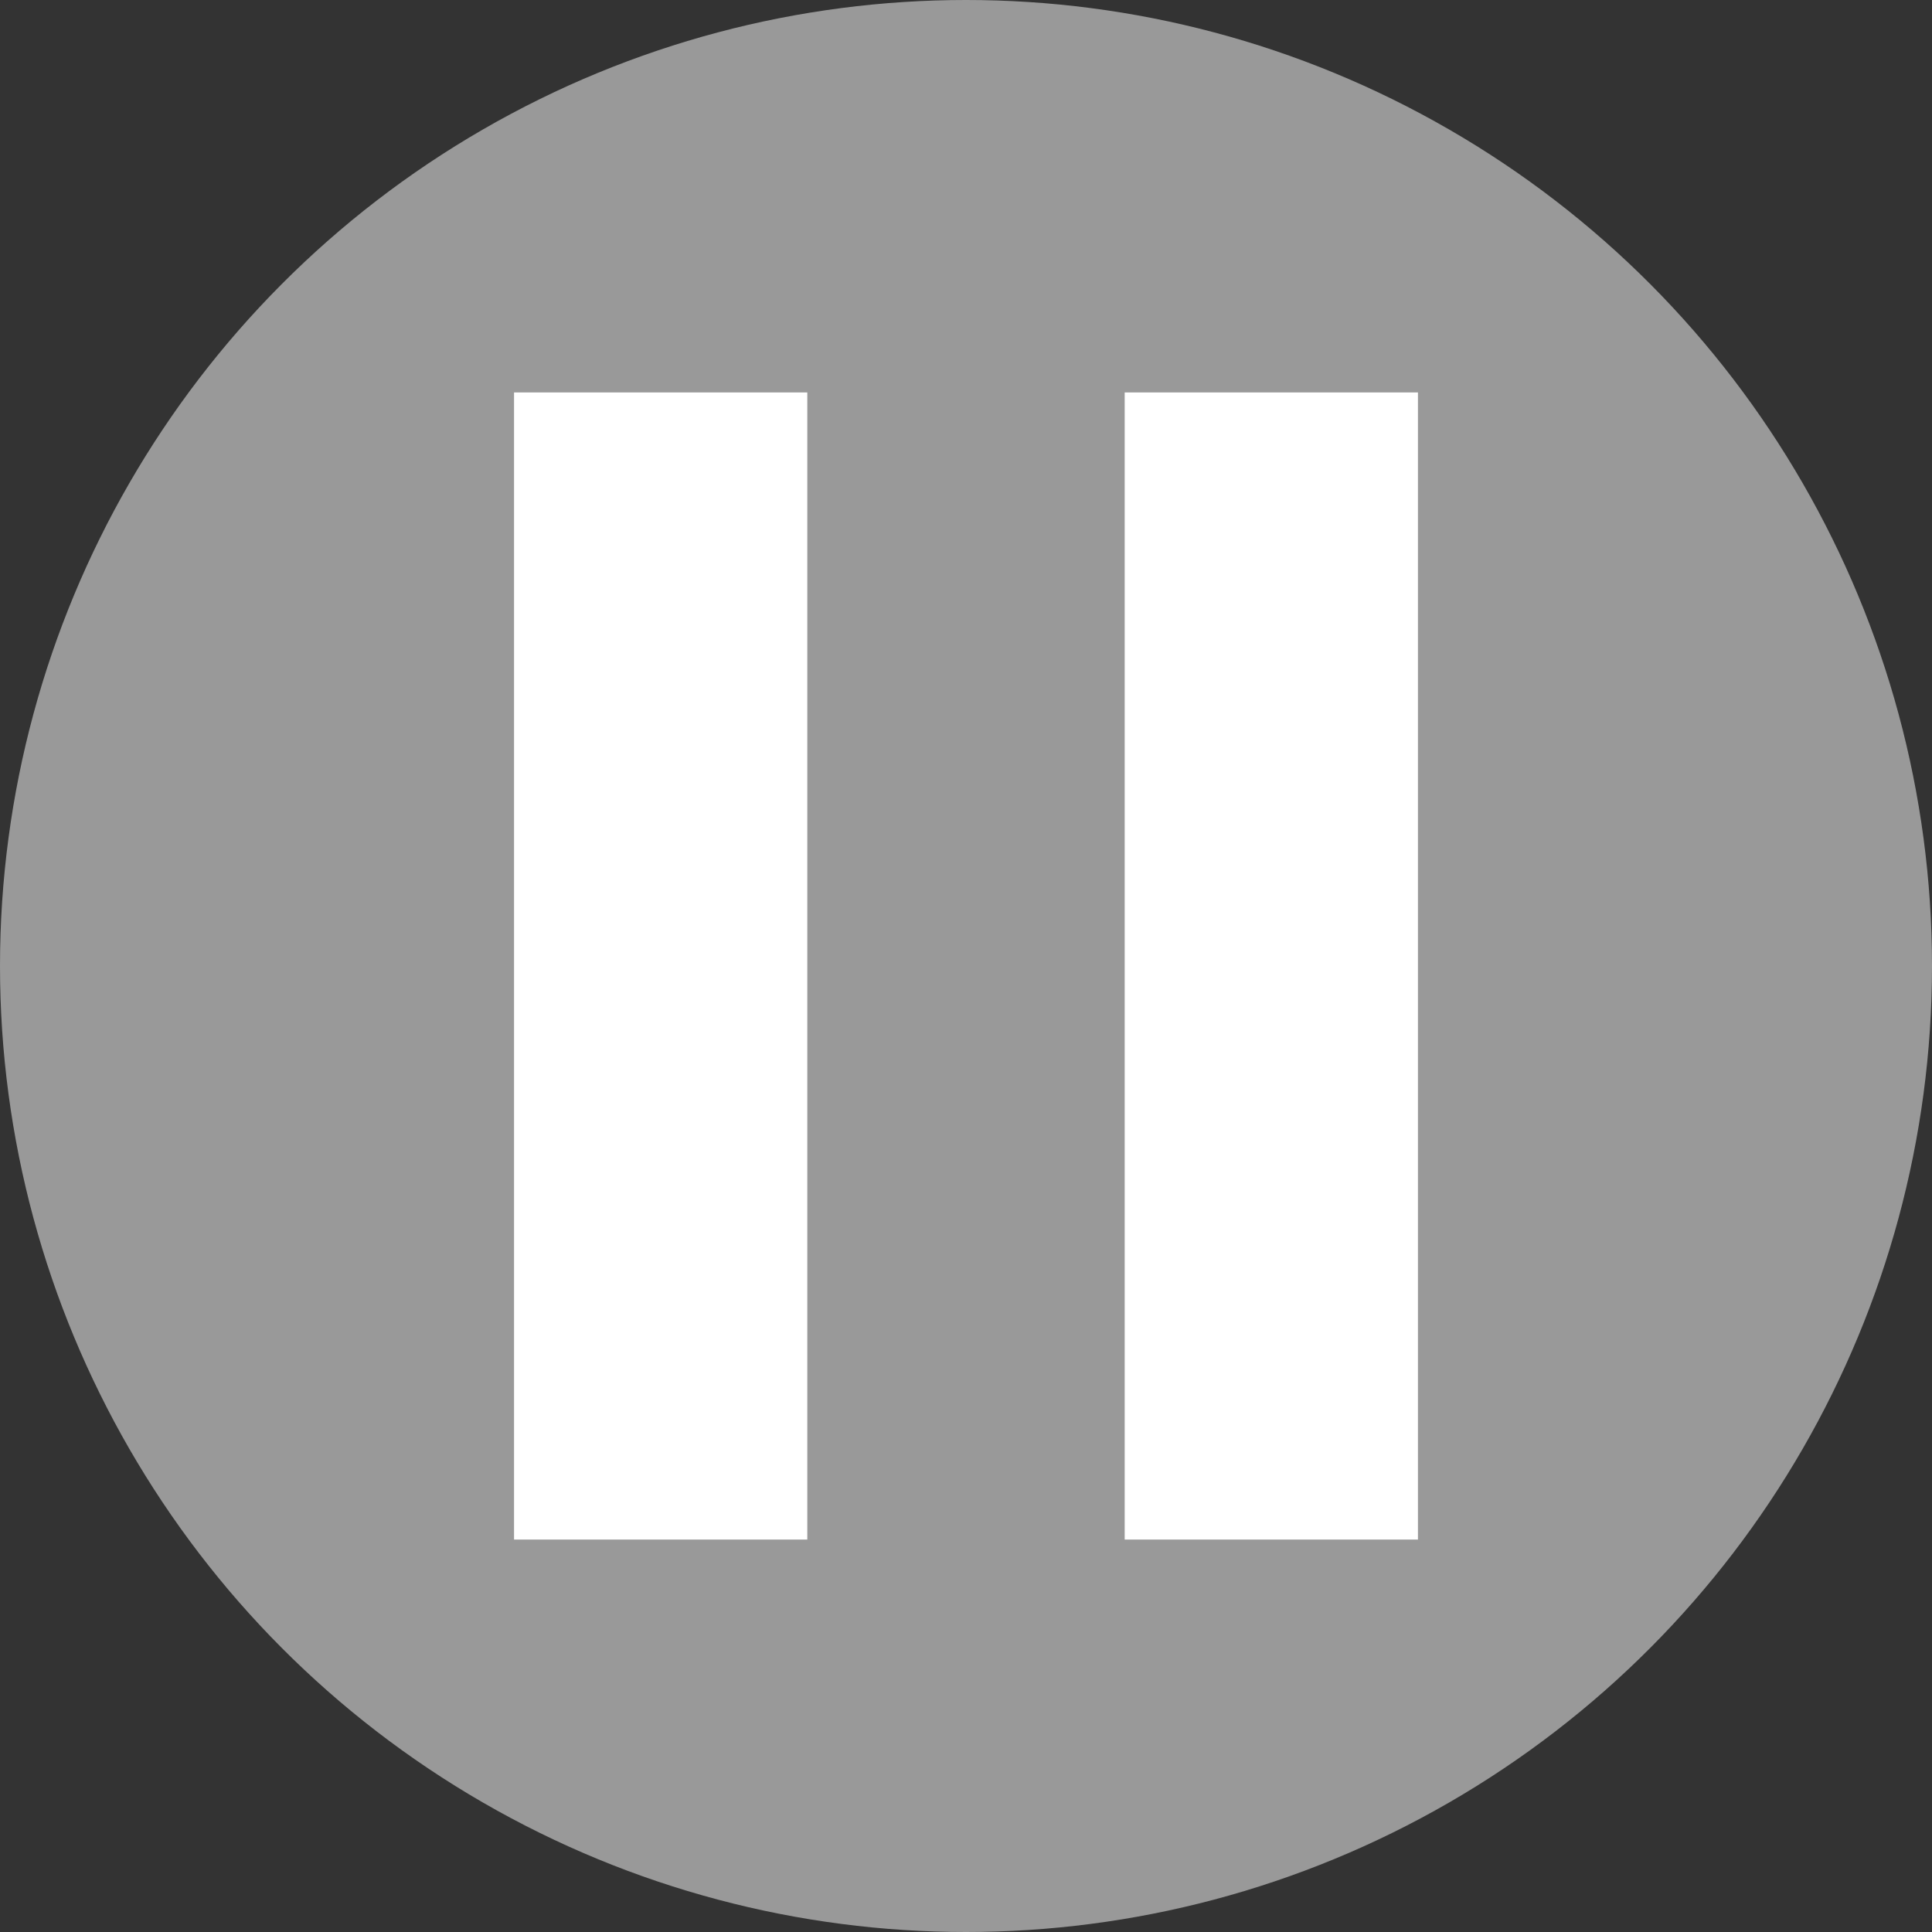 <?xml version="1.0" encoding="UTF-8" standalone="no"?>
<!-- Created with Inkscape (http://www.inkscape.org/) -->

<svg
   xmlns:dc="http://purl.org/dc/elements/1.1/"
   xmlns:cc="http://creativecommons.org/ns#"
   xmlns:rdf="http://www.w3.org/1999/02/22-rdf-syntax-ns#"
   xmlns:svg="http://www.w3.org/2000/svg"
   xmlns="http://www.w3.org/2000/svg"
   xmlns:sodipodi="http://sodipodi.sourceforge.net/DTD/sodipodi-0.dtd"
   xmlns:inkscape="http://www.inkscape.org/namespaces/inkscape"
   width="45.156mm"
   height="45.156mm"
   viewBox="0 0 160 160"
   id="svg2"
   version="1.1"
   inkscape:version="0.91 r13725"
   sodipodi:docname="Pause_Symbol.svg"
   inkscape:export-filename="/home/simon/Dokumente/Studium/TUD/Bachelor Medieninformatik/5. Semester/Komplexpraktikum Video und Visualisierung/Projekt/Objekte/Sonstiges/Pause_Symbol/Pause_Symbol.png"
   inkscape:export-xdpi="300"
   inkscape:export-ydpi="300">
  <rect x="0" y="0" width="160" height="160" fill="#333333" stroke="none"/>
  <defs
     id="defs4" />
  <sodipodi:namedview
     id="base"
     pagecolor="#ffffff"
     bordercolor="#666666"
     borderopacity="1.0"
     inkscape:pageopacity="0.0"
     inkscape:pageshadow="2"
     inkscape:zoom="1.4"
     inkscape:cx="6.8471006"
     inkscape:cy="-25.001844"
     inkscape:document-units="px"
     inkscape:current-layer="layer1"
     showgrid="false"
     fit-margin-top="0"
     fit-margin-left="0"
     fit-margin-right="0"
     fit-margin-bottom="0" />
  <g
     inkscape:label="Background"
     inkscape:groupmode="layer"
     id="layer1"
     transform="translate(-234.286,-375.219)">
    <circle
       style="opacity:1;fill:#999999;fill-opacity:1;fill-rule:nonzero;stroke:none;stroke-width:1;stroke-linecap:butt;stroke-linejoin:bevel;stroke-miterlimit:4;stroke-dasharray:none;stroke-dashoffset:0;stroke-opacity:1"
       id="path4136"
       cx="314.286"
       cy="455.219"
       r="80" />
  </g>
  <g
     inkscape:groupmode="layer"
     id="layer2"
     inkscape:label="Stop"
     transform="translate(-234.286,-375.219)">
    <g
       id="g4156"
       transform="translate(-0.286,1.071)">
      <rect
         y="406.648"
         x="277.143"
         height="95"
         width="24.286"
         id="rect4139"
         style="opacity:1;fill:#ffffff;fill-opacity:1;fill-rule:nonzero;stroke:none;stroke-width:1;stroke-linecap:butt;stroke-linejoin:bevel;stroke-miterlimit:4;stroke-dasharray:none;stroke-dashoffset:0;stroke-opacity:1" />
      <rect
         y="406.648"
         x="327.714"
         height="95"
         width="24.286"
         id="rect4139-3"
         style="opacity:1;fill:#ffffff;fill-opacity:1;fill-rule:nonzero;stroke:none;stroke-width:1;stroke-linecap:butt;stroke-linejoin:bevel;stroke-miterlimit:4;stroke-dasharray:none;stroke-dashoffset:0;stroke-opacity:1" />
    </g>
  </g>
</svg>
